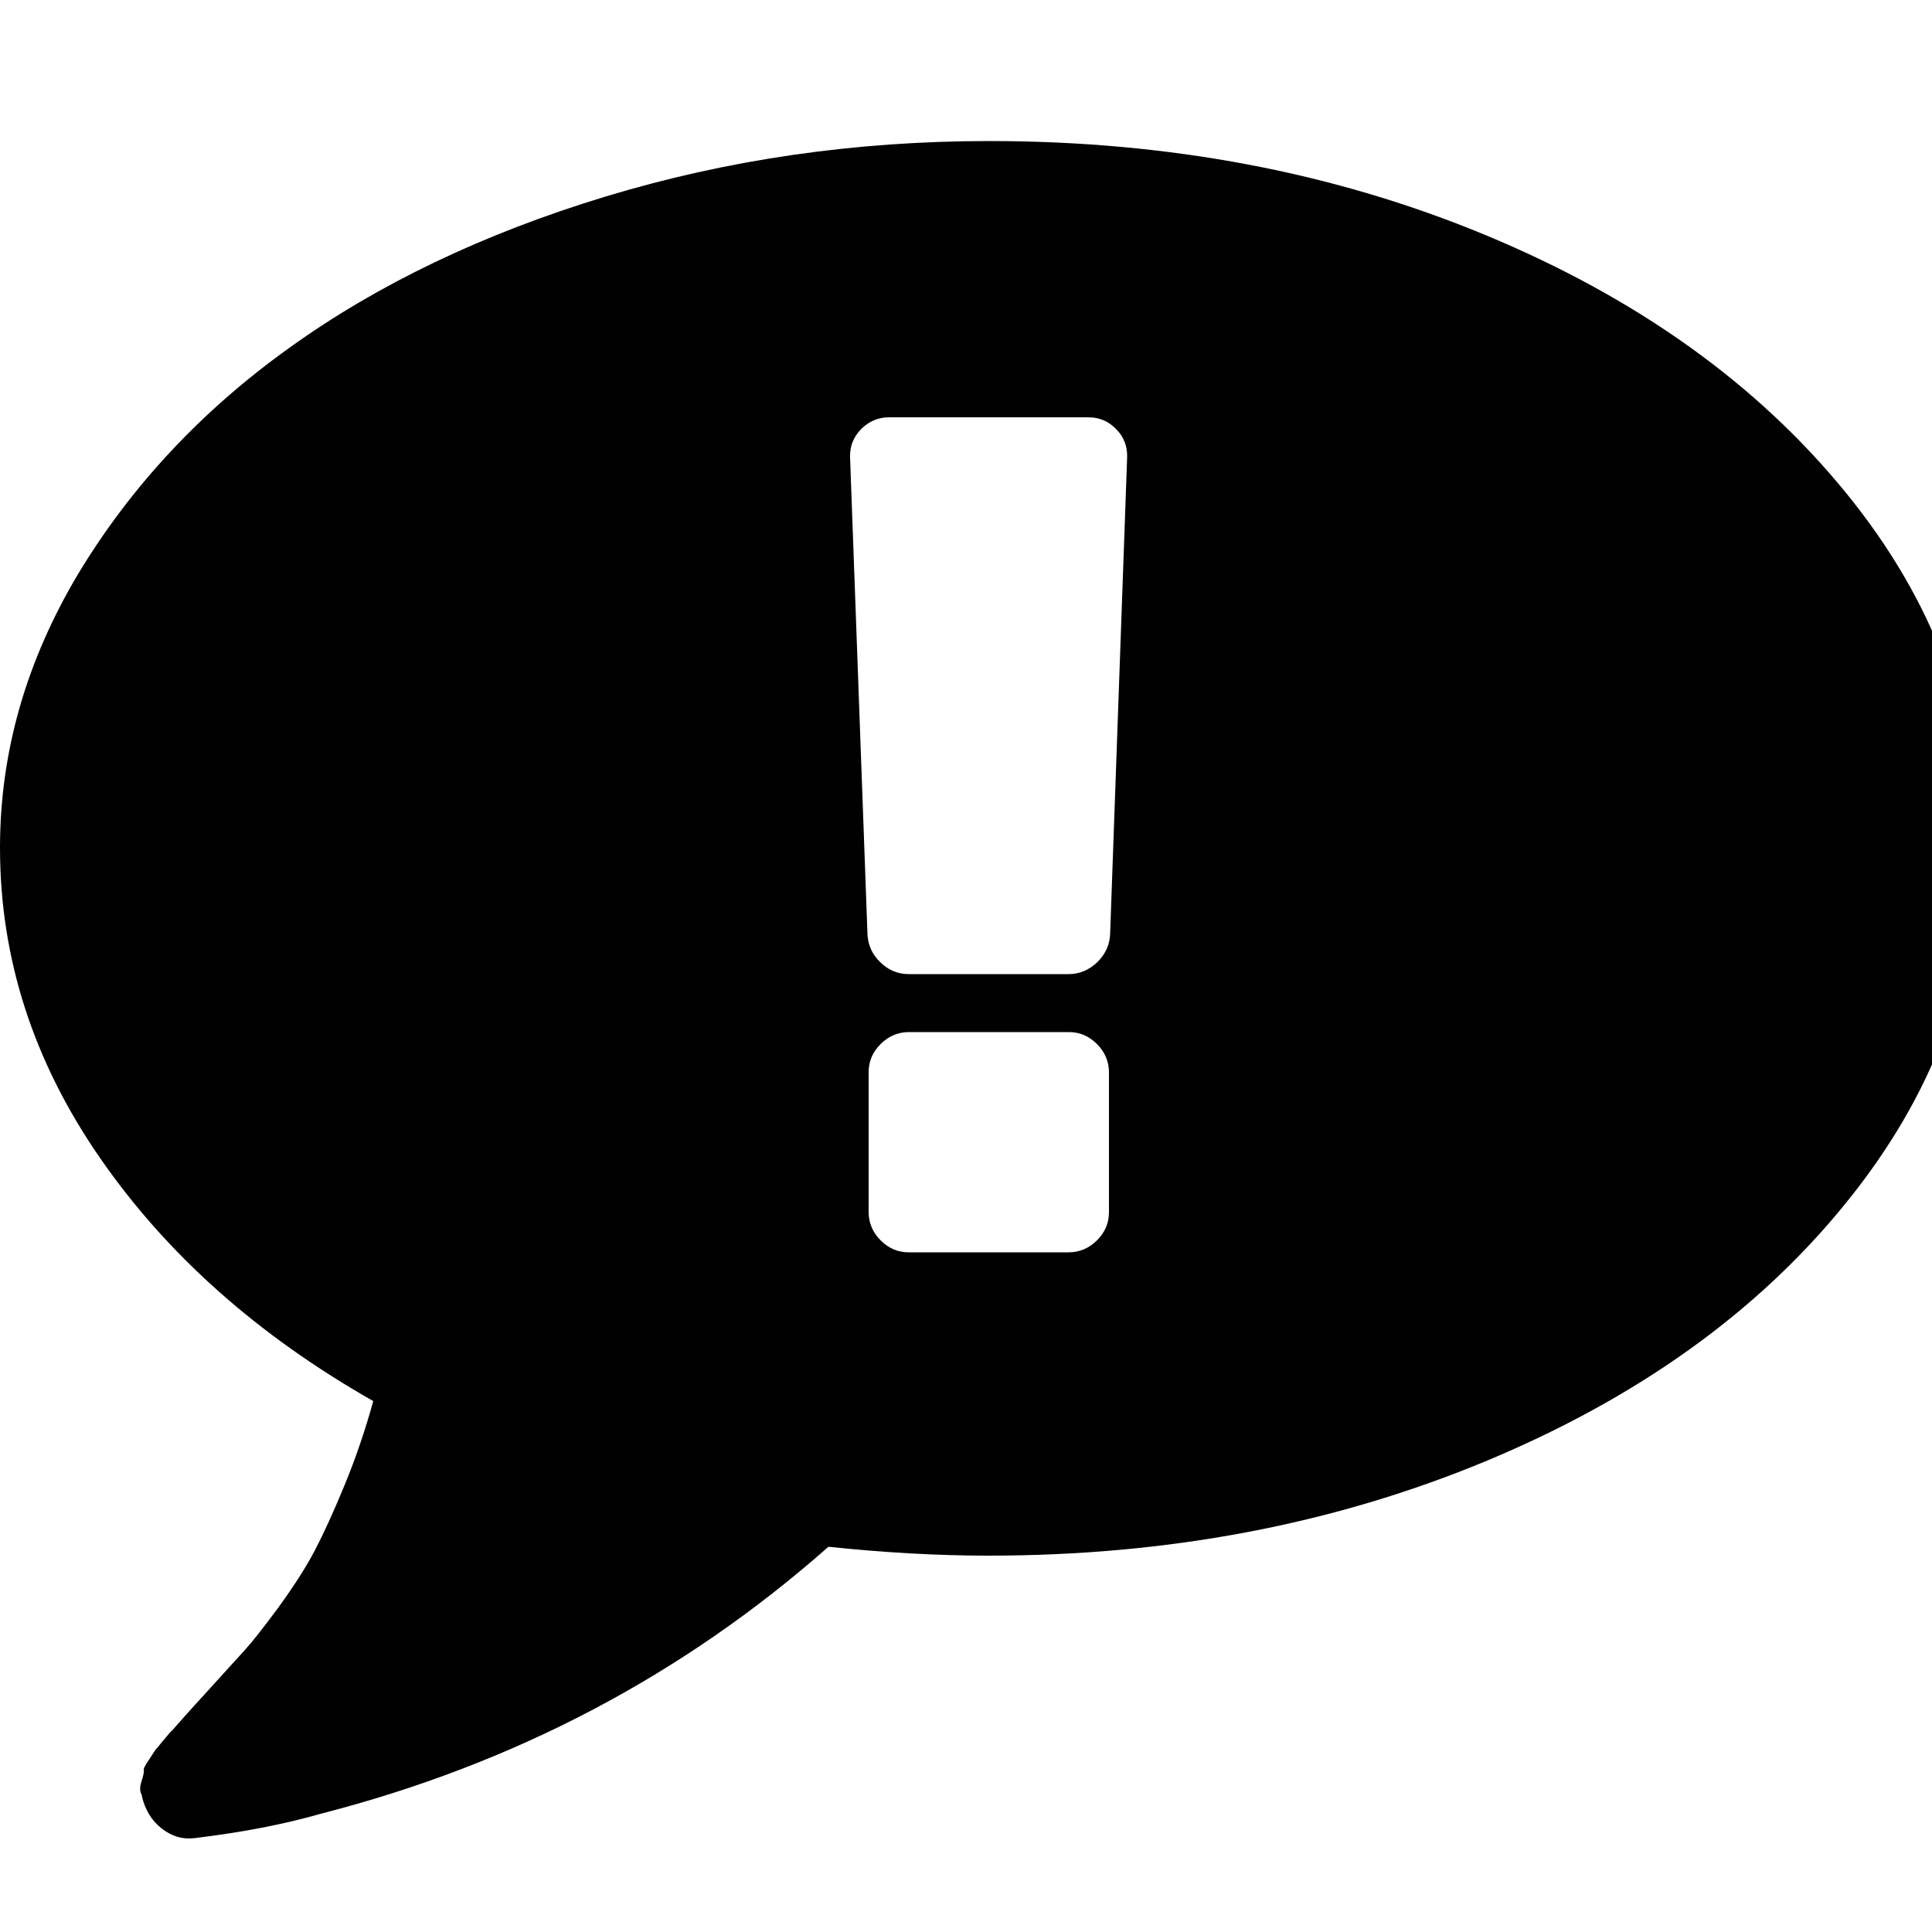 <svg xmlns="http://www.w3.org/2000/svg" viewBox="0 0 500 500"><path fill="#010101" d="M477.7 127.5c-22.9-28.1-53.9-50.3-93.1-66.6S302.5 36.5 256 36.5c-34.7 0-67.8 4.8-99.4 14.4S97.7 73.6 74.9 90c-22.9 16.4-41 35.9-54.6 58.4C6.8 171 0 194.6 0 219.4c0 28.6 8.6 55.3 25.9 80.3s40.8 45.9 70.7 62.9c-2.1 7.6-4.6 14.9-7.4 21.7s-5.4 12.5-7.7 16.9c-2.3 4.4-5.4 9.2-9.3 14.6-3.9 5.3-6.9 9.1-8.9 11.3-2 2.2-5.3 5.8-9.9 10.9-4.6 5-7.5 8.3-8.9 9.9-.2.1-1 1-2.3 2.6-1.3 1.6-2 2.4-2 2.4l-1.7 2.6c-1 1.4-1.4 2.3-1.3 2.7.1.4-.1 1.3-.6 2.9-.5 1.5-.4 2.7.1 3.4v.3c.8 3.4 2.4 6.2 5 8.3 2.6 2.1 5.5 3 8.7 2.6 12.4-1.5 23.2-3.6 32.6-6.3 49.9-12.8 93.7-35.8 131.4-69.1 14.3 1.5 28.1 2.3 41.4 2.3 46.5 0 89.3-8.1 128.6-24.4 39.2-16.3 70.3-38.5 93.1-66.6 22.9-28.1 34.3-58.7 34.3-91.8.2-33.6-11.2-64.2-34.1-92.3zM287 313.7c0 2.8-1 5.2-3.1 7.3-2 2-4.5 3.1-7.3 3.1h-41.4c-2.8 0-5.2-1-7.3-3.1-2-2-3.1-4.5-3.1-7.3v-36.2c0-2.8 1-5.2 3.1-7.3 2-2 4.5-3.1 7.3-3.1h41.4c2.8 0 5.2 1 7.3 3.1 2 2 3.1 4.5 3.1 7.3v36.2zm.3-72c-.1 2.8-1.2 5.2-3.3 7.3-2.1 2-4.6 3.1-7.4 3.1h-41.4c-2.8 0-5.3-1-7.4-3.1-2.1-2-3.2-4.5-3.3-7.3L220 118.4c-.1-2.8.8-5.2 2.8-7.3 2-2 4.4-3.1 7.2-3.1h51.7c2.8 0 5.2 1 7.2 3.1 2 2 2.9 4.5 2.8 7.3l-4.4 123.3z"/></svg>